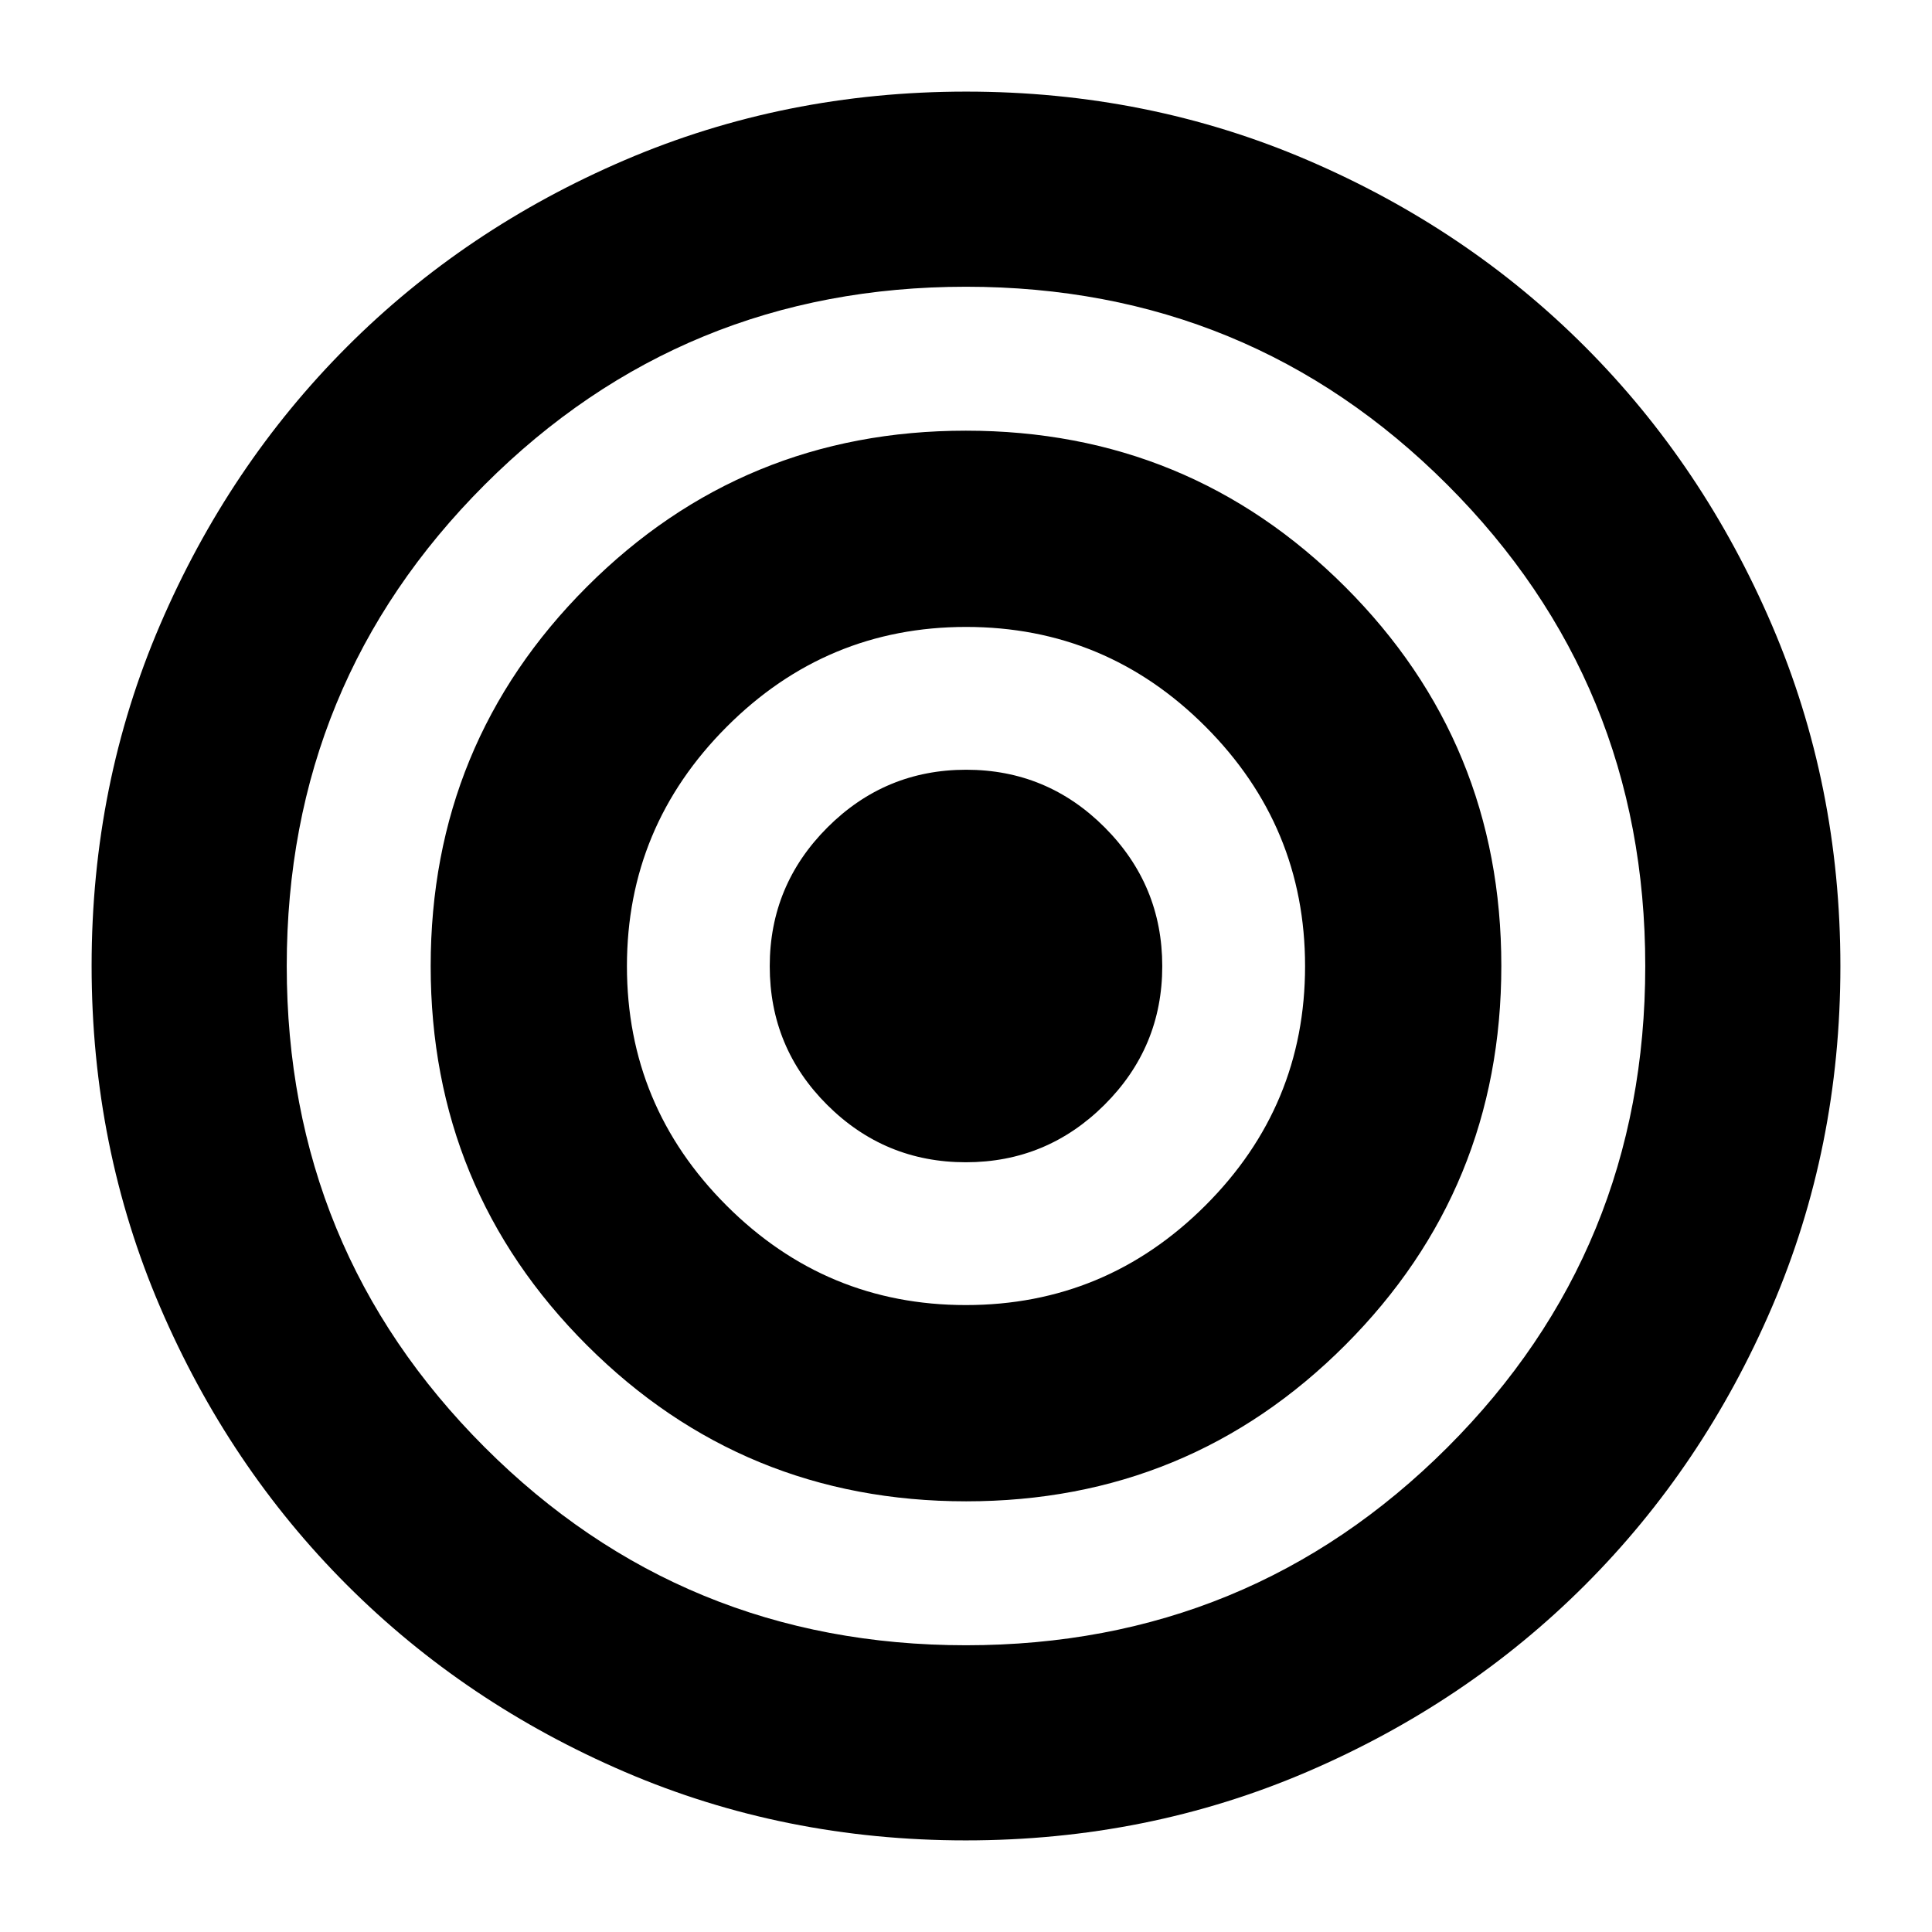 <svg xmlns="http://www.w3.org/2000/svg" height="24" viewBox="0 -960 960 960" width="24"><path d="M479.87-45.52q-90.22 0-169.44-34.04-79.21-34.05-138.02-92.85-58.8-58.81-92.85-138.15-34.04-79.35-34.04-169.57t34.04-169.44q34.05-79.21 92.77-138.03 58.72-58.82 138.11-92.85 79.39-34.03 169.65-34.03t169.59 34.03q79.34 34.03 138.03 92.85 58.68 58.82 92.73 138.16 34.04 79.35 34.04 169.57t-34.04 169.44q-34.05 79.21-92.85 138.02-58.81 58.8-138.15 92.85-79.35 34.04-169.57 34.04Zm.13-96.96q140.78 0 239.15-98.25T817.52-480q0-140.78-98.37-239.15T480-817.52q-140.78 0-239.15 98.37T142.48-480q0 140.78 98.37 239.15T480-142.48Zm.07-71.52q-110.81 0-188.44-77.56Q214-369.13 214-479.93q0-110.81 77.56-188.44Q369.13-746 479.93-746q110.81 0 188.44 77.56Q746-590.87 746-480.07q0 110.81-77.56 188.44Q590.87-214 480.07-214Zm-.15-97.52q69.47 0 119.02-49.47 49.54-49.47 49.54-118.93 0-69.47-49.47-119.02-49.47-49.54-118.93-49.54-69.47 0-119.02 49.66-49.54 49.66-49.54 118.9 0 69.46 49.47 118.93 49.47 49.47 118.93 49.47Zm-.01-70.96q-40.26 0-68.85-28.47-28.58-28.47-28.58-68.96 0-40.27 28.67-68.94 28.67-28.67 68.94-28.67 40.26 0 68.85 28.67 28.58 28.67 28.58 68.94 0 40.26-28.67 68.85-28.67 28.58-68.94 28.58Z"/></svg>